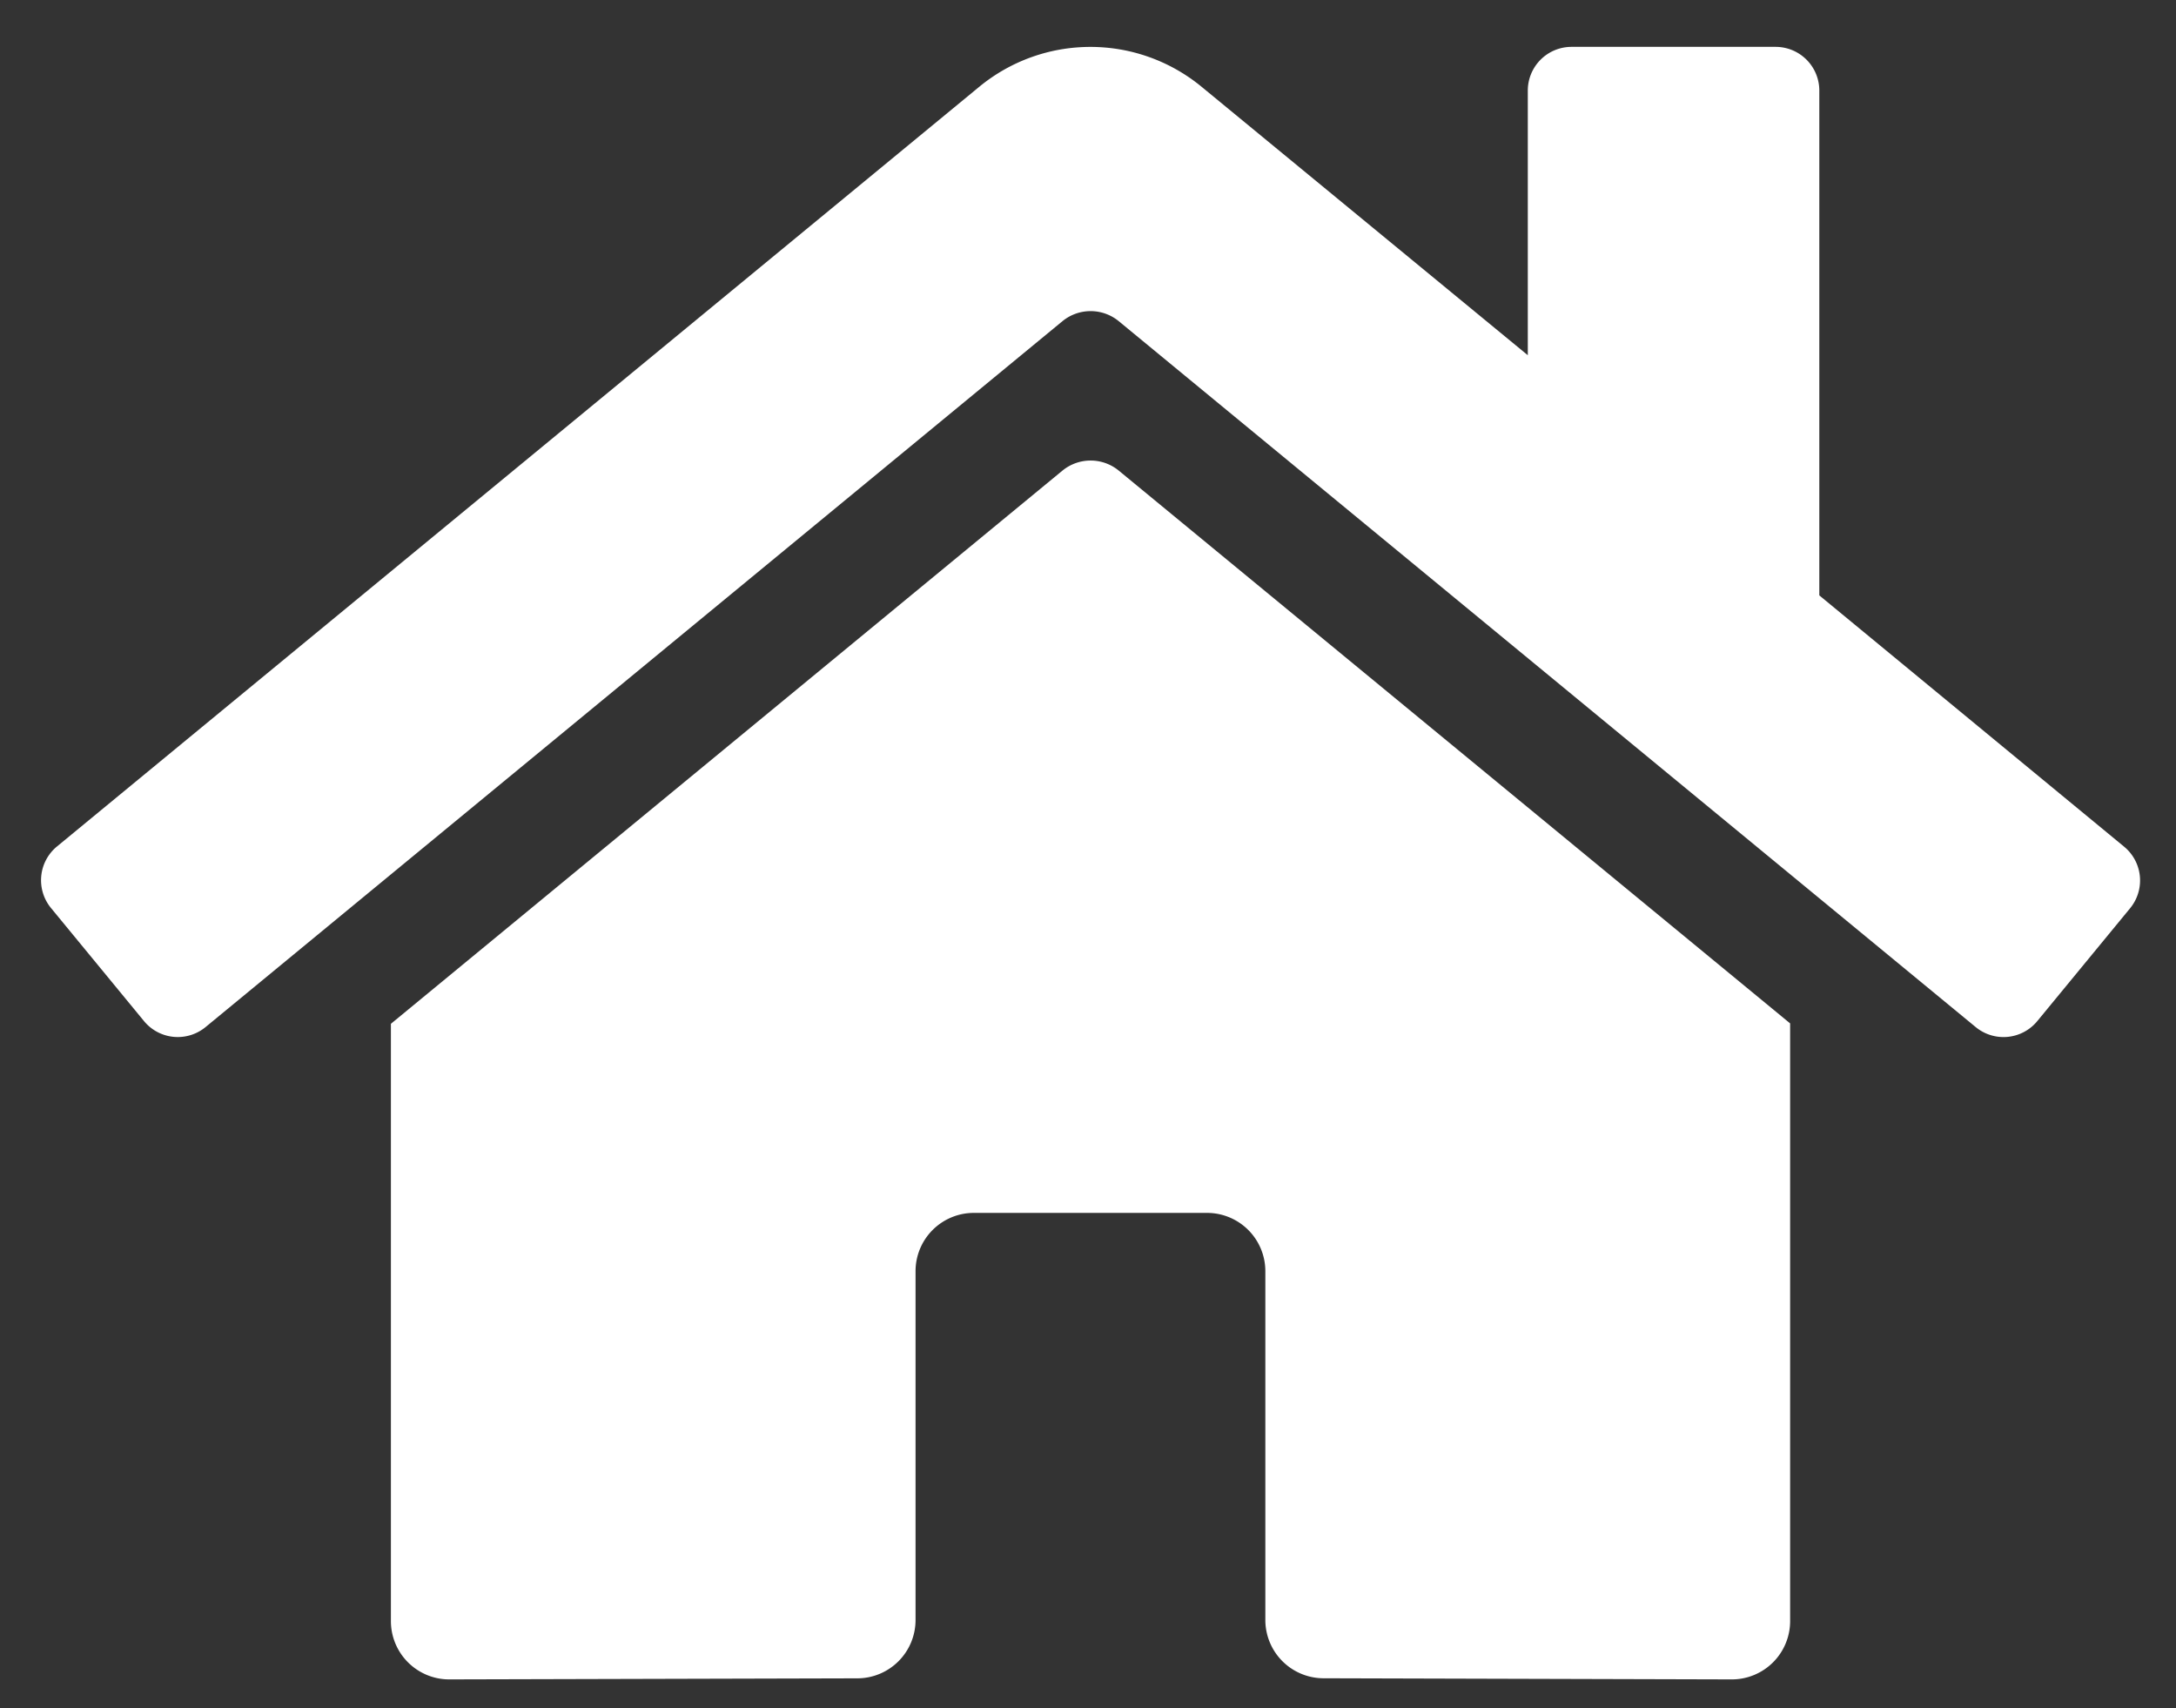 <?xml version="1.0" encoding="UTF-8" standalone="no"?>
<svg
   xmlns:dc="http://purl.org/dc/elements/1.1/"
   xmlns:cc="http://creativecommons.org/ns#"
   xmlns:rdf="http://www.w3.org/1999/02/22-rdf-syntax-ns#"
   xmlns:svg="http://www.w3.org/2000/svg"
   xmlns="http://www.w3.org/2000/svg"
   xmlns:sodipodi="http://sodipodi.sourceforge.net/DTD/sodipodi-0.dtd"
   xmlns:inkscape="http://www.inkscape.org/namespaces/inkscape"
   width="158mm"
   height="124mm"
   viewBox="0 0 158 124"
   version="1.1"
   id="svg8"
   inkscape:version="1.0.1 (1.0.1+r73)"
   sodipodi:docname="home-solid.svg">
  <rect x="0" y="0" width="158" height="124" fill="#333333" stroke="none"/>
  <defs
     id="defs2" />
  <sodipodi:namedview
     id="base"
     pagecolor="#ffffff"
     bordercolor="#666666"
     borderopacity="1.0"
     inkscape:pageopacity="0.0"
     inkscape:pageshadow="2"
     inkscape:zoom="1.4"
     inkscape:cx="370.365"
     inkscape:cy="278.05331"
     inkscape:document-units="mm"
     inkscape:current-layer="layer1"
     inkscape:document-rotation="0"
     showgrid="false"
     inkscape:window-width="1920"
     inkscape:window-height="1052"
     inkscape:window-x="1366"
     inkscape:window-y="0"
     inkscape:window-maximized="1" />
  <g
     inkscape:label="Layer 1"
     inkscape:groupmode="layer"
     id="layer1">
    <path
       fill="currentColor"
       d="m 77.165,34.149 -48.781,40.177 v 43.363 a 4.233,4.233 0 0 0 4.233,4.233 l 29.649,-0.077 a 4.233,4.233 0 0 0 4.212,-4.233 V 92.288 a 4.233,4.233 0 0 1 4.233,-4.233 h 16.933 a 4.233,4.233 0 0 1 4.233,4.233 v 25.305 a 4.233,4.233 0 0 0 4.233,4.247 l 29.639,0.082 a 4.233,4.233 0 0 0 4.233,-4.233 V 74.297 L 81.213,34.149 a 3.225,3.225 0 0 0 -4.048,0 z m 77.055,27.308 -22.119,-18.232 V 6.577 a 3.175,3.175 0 0 0 -3.175,-3.175 h -14.817 a 3.175,3.175 0 0 0 -3.175,3.175 V 25.788 L 87.246,6.299 a 12.7,12.7 0 0 0 -16.14,0 L 4.132,61.457 a 3.175,3.175 0 0 0 -0.423,4.471 l 6.747,8.202 a 3.175,3.175 0 0 0 4.474,0.431 L 77.165,23.301 a 3.225,3.225 0 0 1 4.048,0 L 143.451,74.561 a 3.175,3.175 0 0 0 4.471,-0.423 l 6.747,-8.202 a 3.175,3.175 0 0 0 -0.45,-4.479 z"
       id="path1698"
       style="fill:#ffffff;stroke-width:0.265" />
  </g>
</svg>
